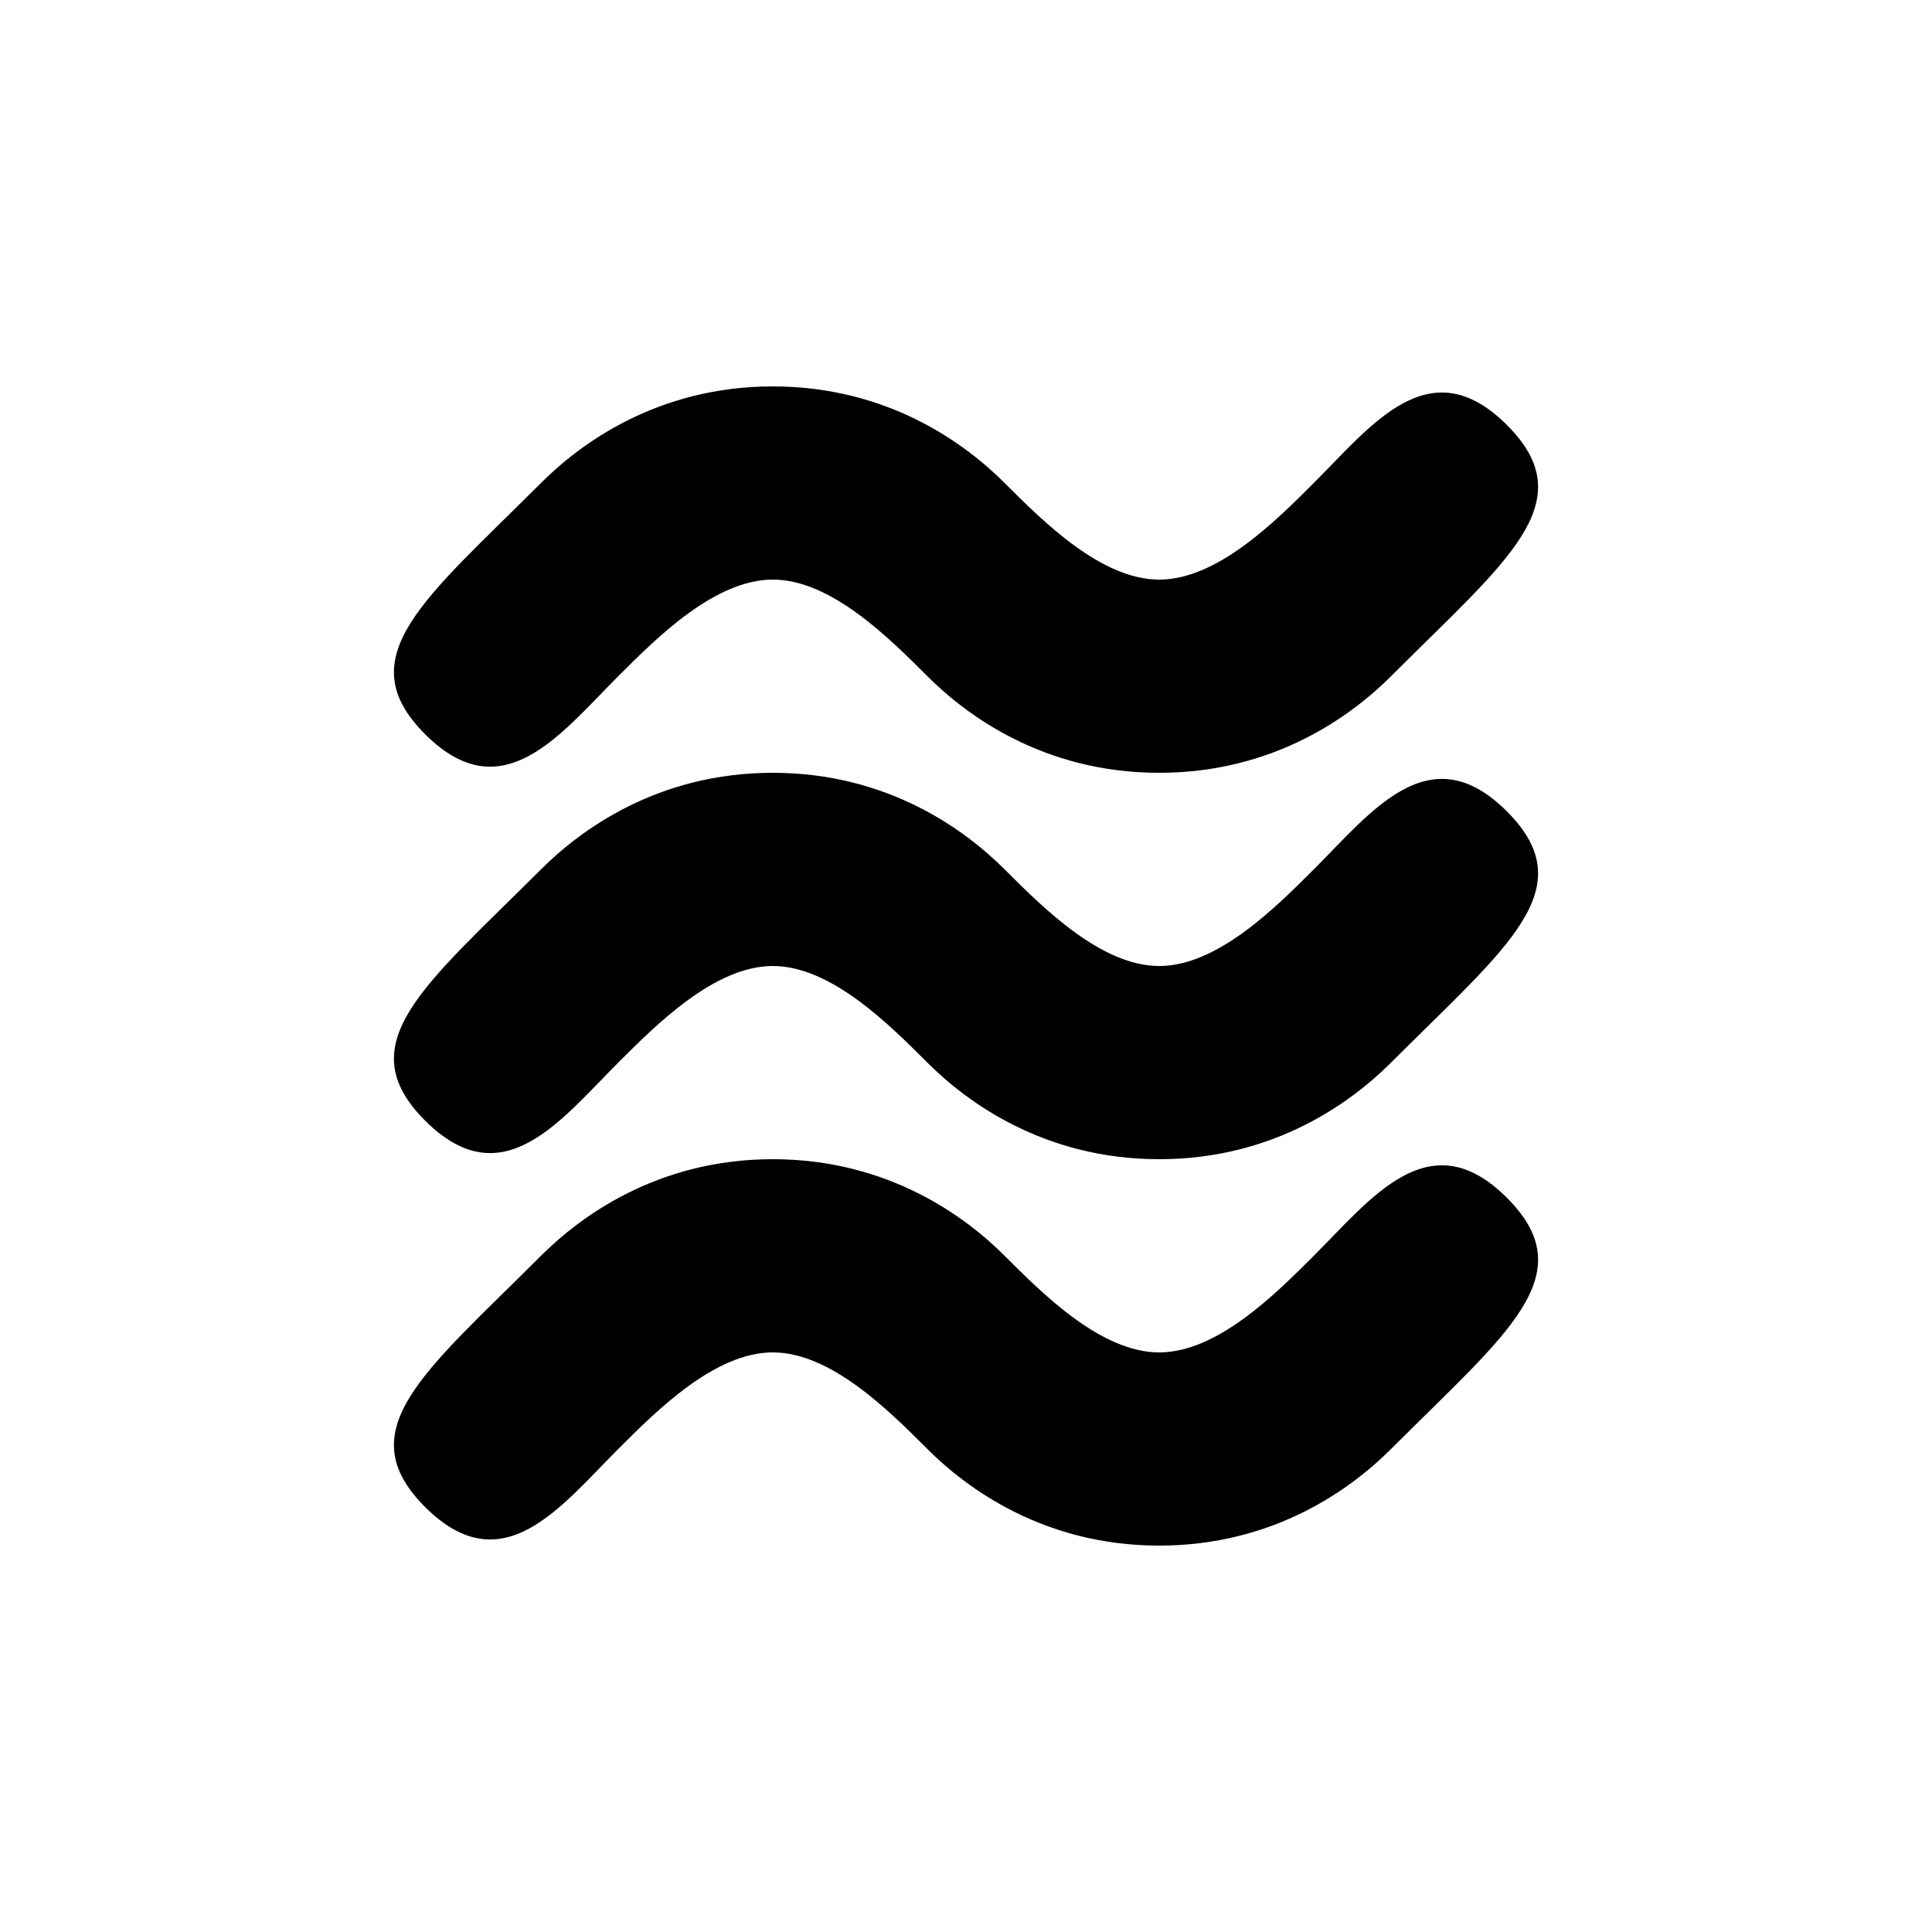 <svg version="1.1" xmlns="http://www.w3.org/2000/svg" viewBox="0 0 100 100"><path stroke="#000000" stroke-width="0" stroke-linejoin="round" stroke-linecap="round" fill="#000000" d="M 22 38 C 18 34 22 31 28 25 C 30 23 34 20 40 20 C 46 20 50 23 52 25 C 54 27 57 30 60 30 C 63 30 66 27 68 25 C 71 22 74 18 78 22 C 82 26 78 29 72 35 C 70 37 66 40 60 40 C 54 40 50 37 48 35 C 46 33 43 30 40 30 C 37 30 34 33 32 35 C 29 38 26 42 22 38 Z M 22 58 C 18 54 22 51 28 45 C 30 43 34 40 40 40 C 46 40 50 43 52 45 C 54 47 57 50 60 50 C 63 50 66 47 68 45 C 71 42 74 38 78 42 C 82 46 78 49 72 55 C 70 57 66 60 60 60 C 54 60 50 57 48 55 C 46 53 43 50 40 50 C 37 50 34 53 32 55 C 29 58 26 62 22 58 Z M 22 78 C 18 74 22 71 28 65 C 30 63 34 60 40 60 C 46 60 50 63 52 65 C 54 67 57 70 60 70 C 63 70 66 67 68 65 C 71 62 74 58 78 62 C 82 66 78 69 72 75 C 70 77 66 80 60 80 C 54 80 50 77 48 75 C 46 73 43 70 40 70 C 37 70 34 73 32 75 C 29 78 26 82 22 78 Z"></path></svg>